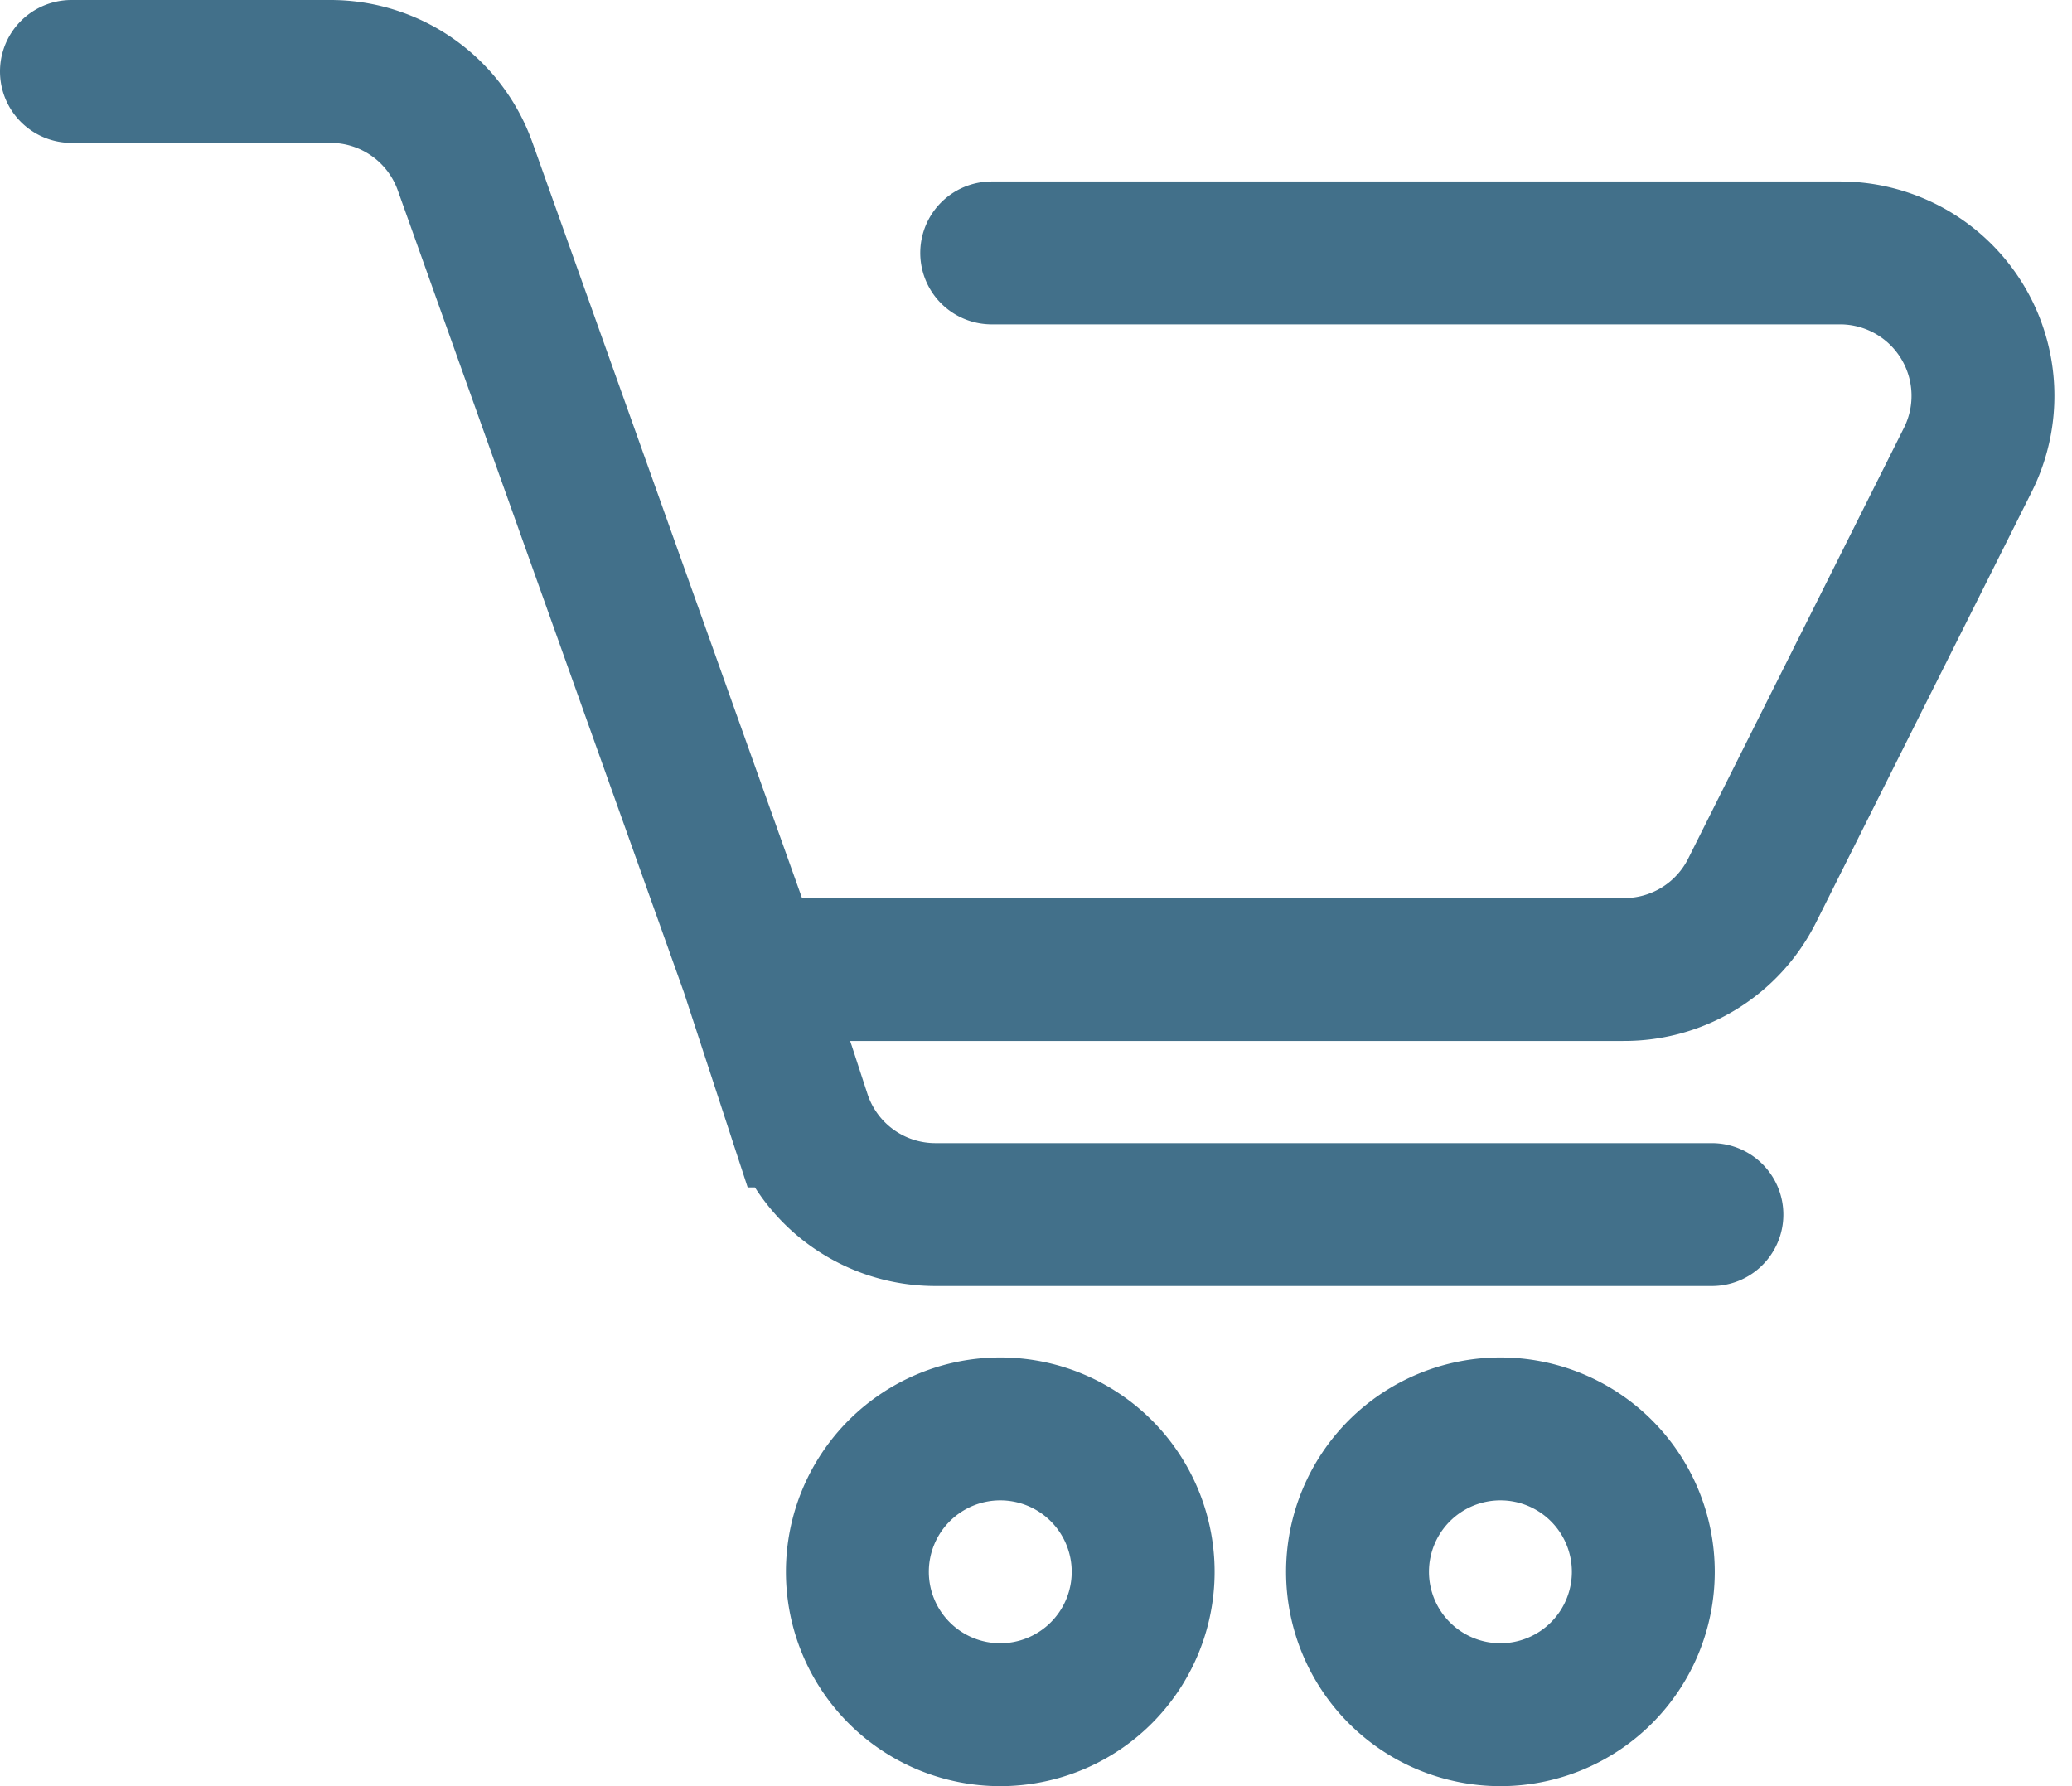 <svg width="29" height="25" fill="none" xmlns="http://www.w3.org/2000/svg"><path d="M1 1h3.63a2 2 0 011.88 1.33l4.01 11.24m0 0h12.2a2 2 0 001.8-1.1l3.02-6.03a2 2 0 00-1.78-2.9H13.88m-3.36 10.03l.67 2.05a2 2 0 001.9 1.38h10.87M16 22a2 2 0 11-4 0 2 2 0 014 0zm7 0a2 2 0 11-4 0 2 2 0 014 0z" stroke="#42708A" stroke-width="2" stroke-linecap="round"/></svg>